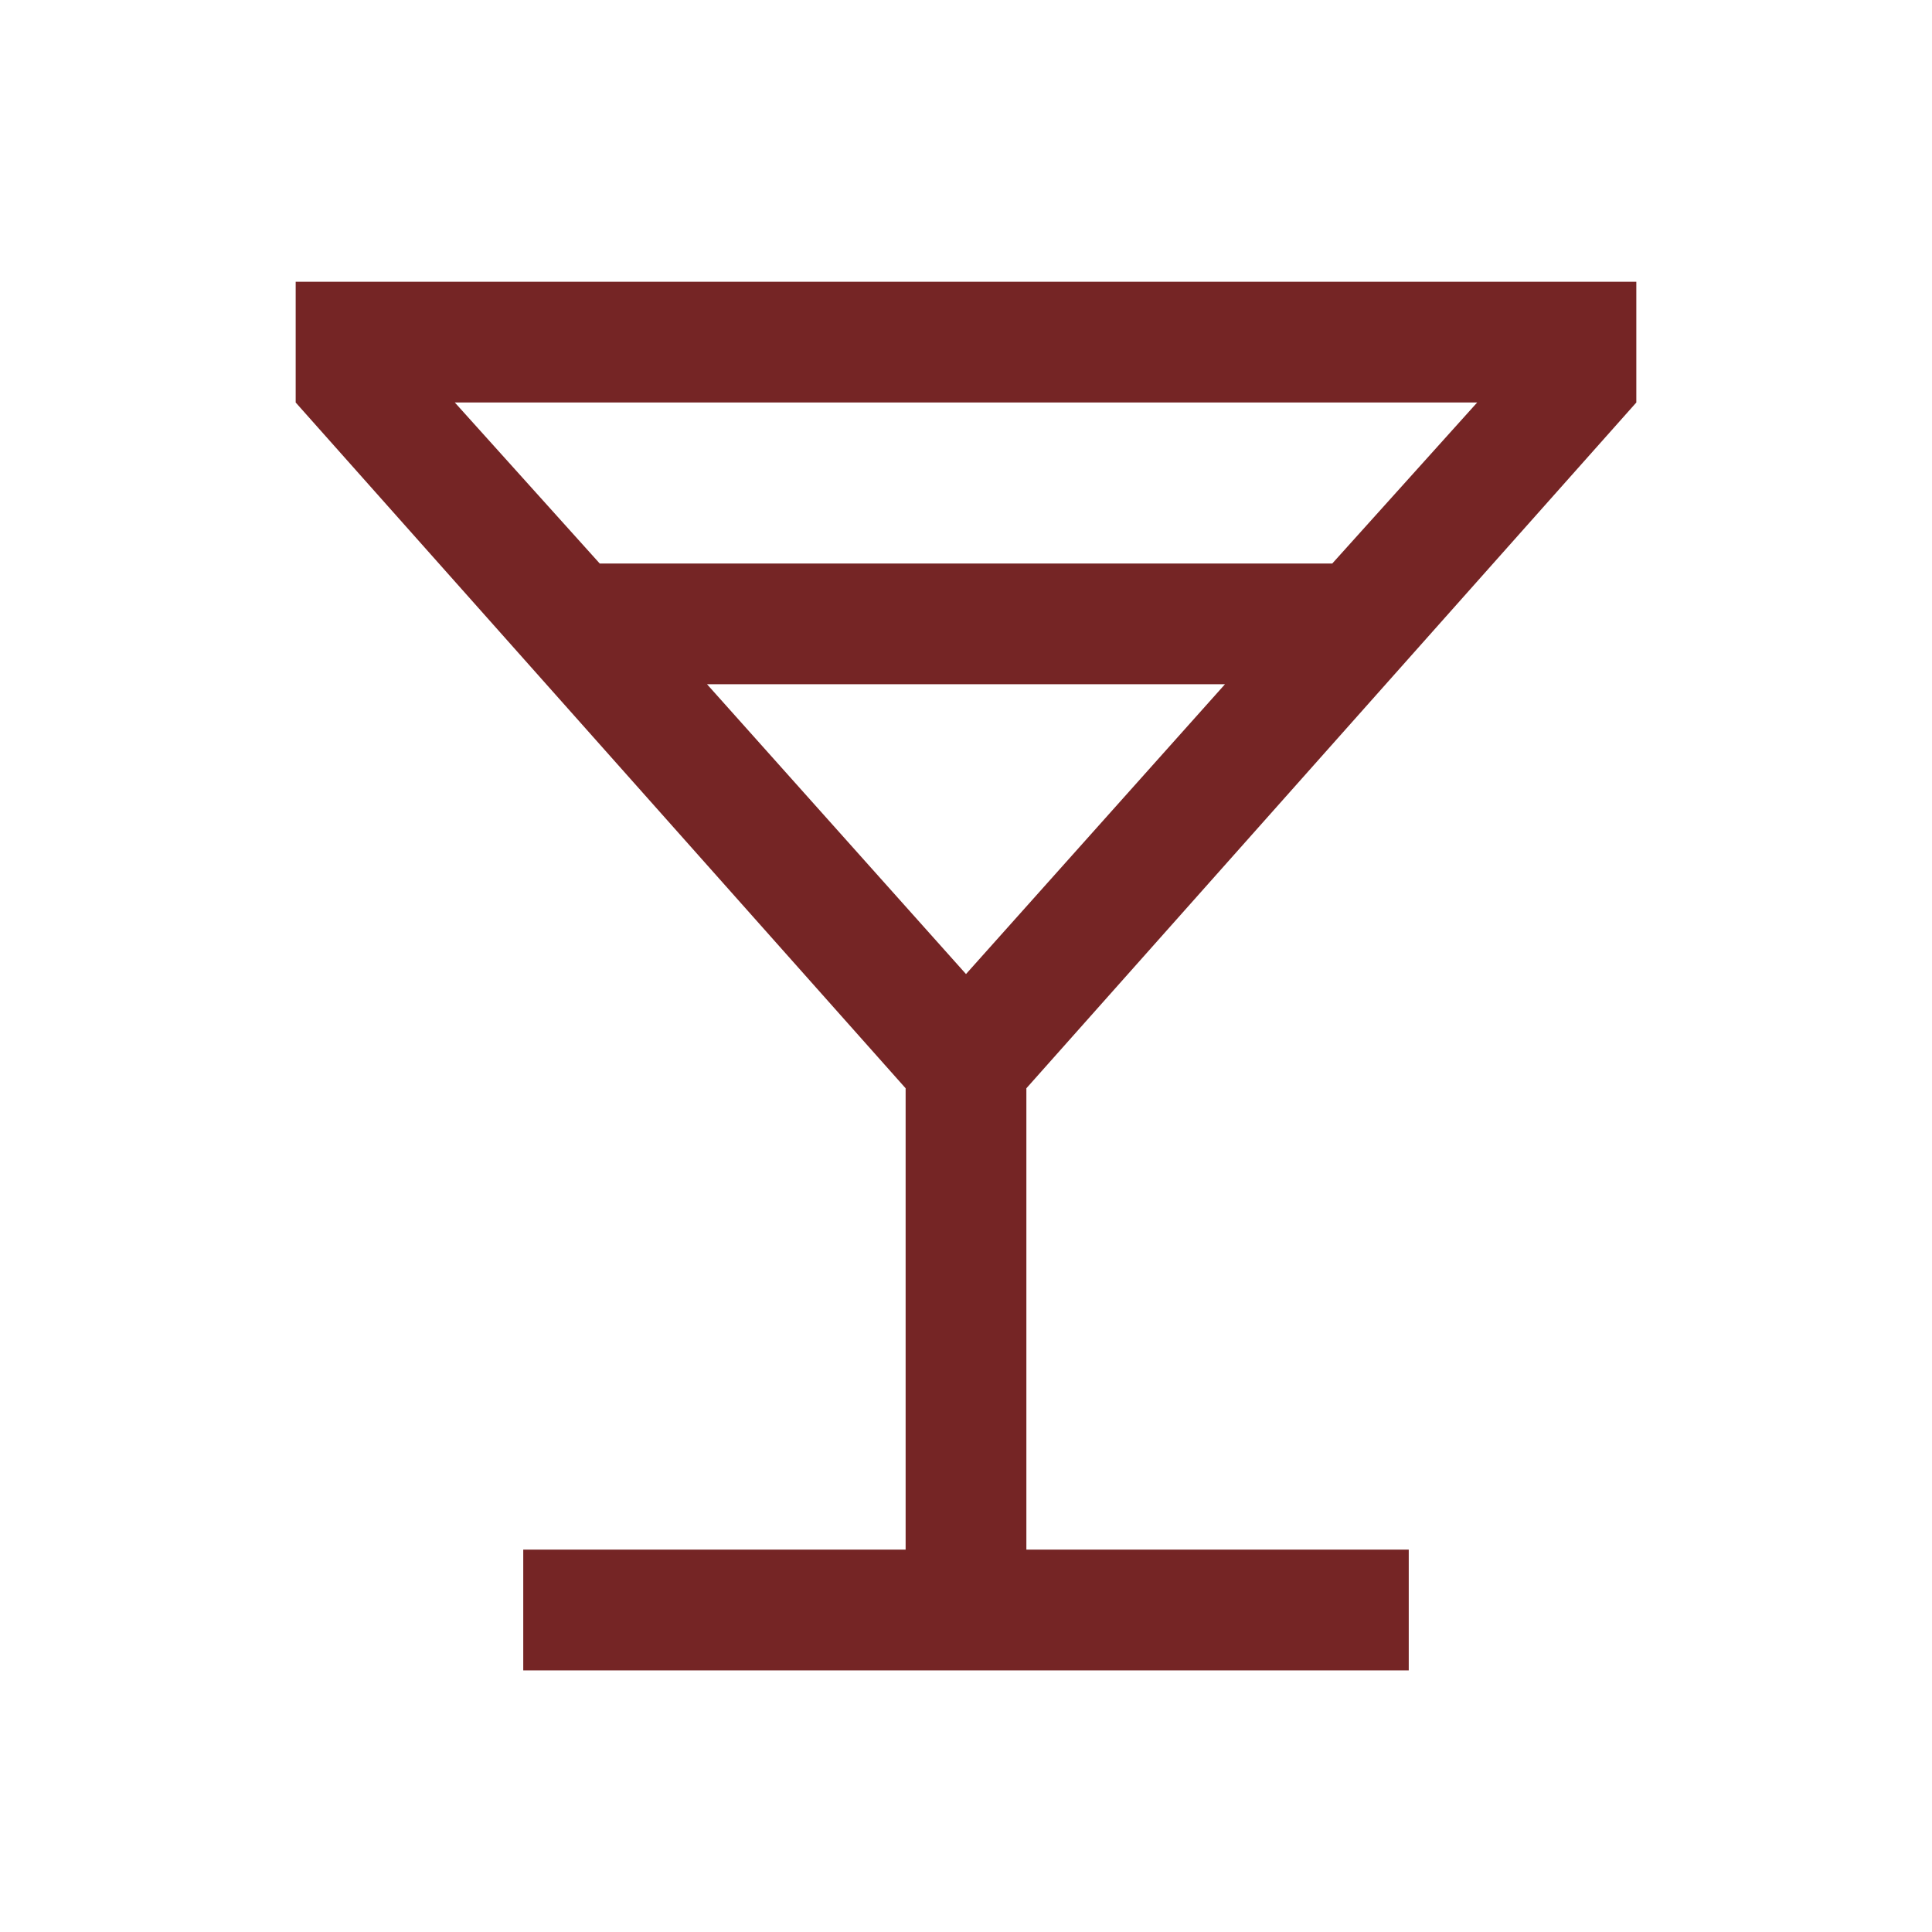 <svg width="24" height="24" viewBox="0 0 24 24" fill="none" xmlns="http://www.w3.org/2000/svg">
<path d="M6.5 20.75V19.25H11.25V13.519L3.673 5V3.5H20.327V5L12.75 13.519V19.25H17.5V20.75H6.5ZM7.45 7H16.55L18.35 5H5.65L7.45 7ZM12 12.1L15.217 8.5H8.783L12 12.1Z" fill="#752525"/>
</svg>
